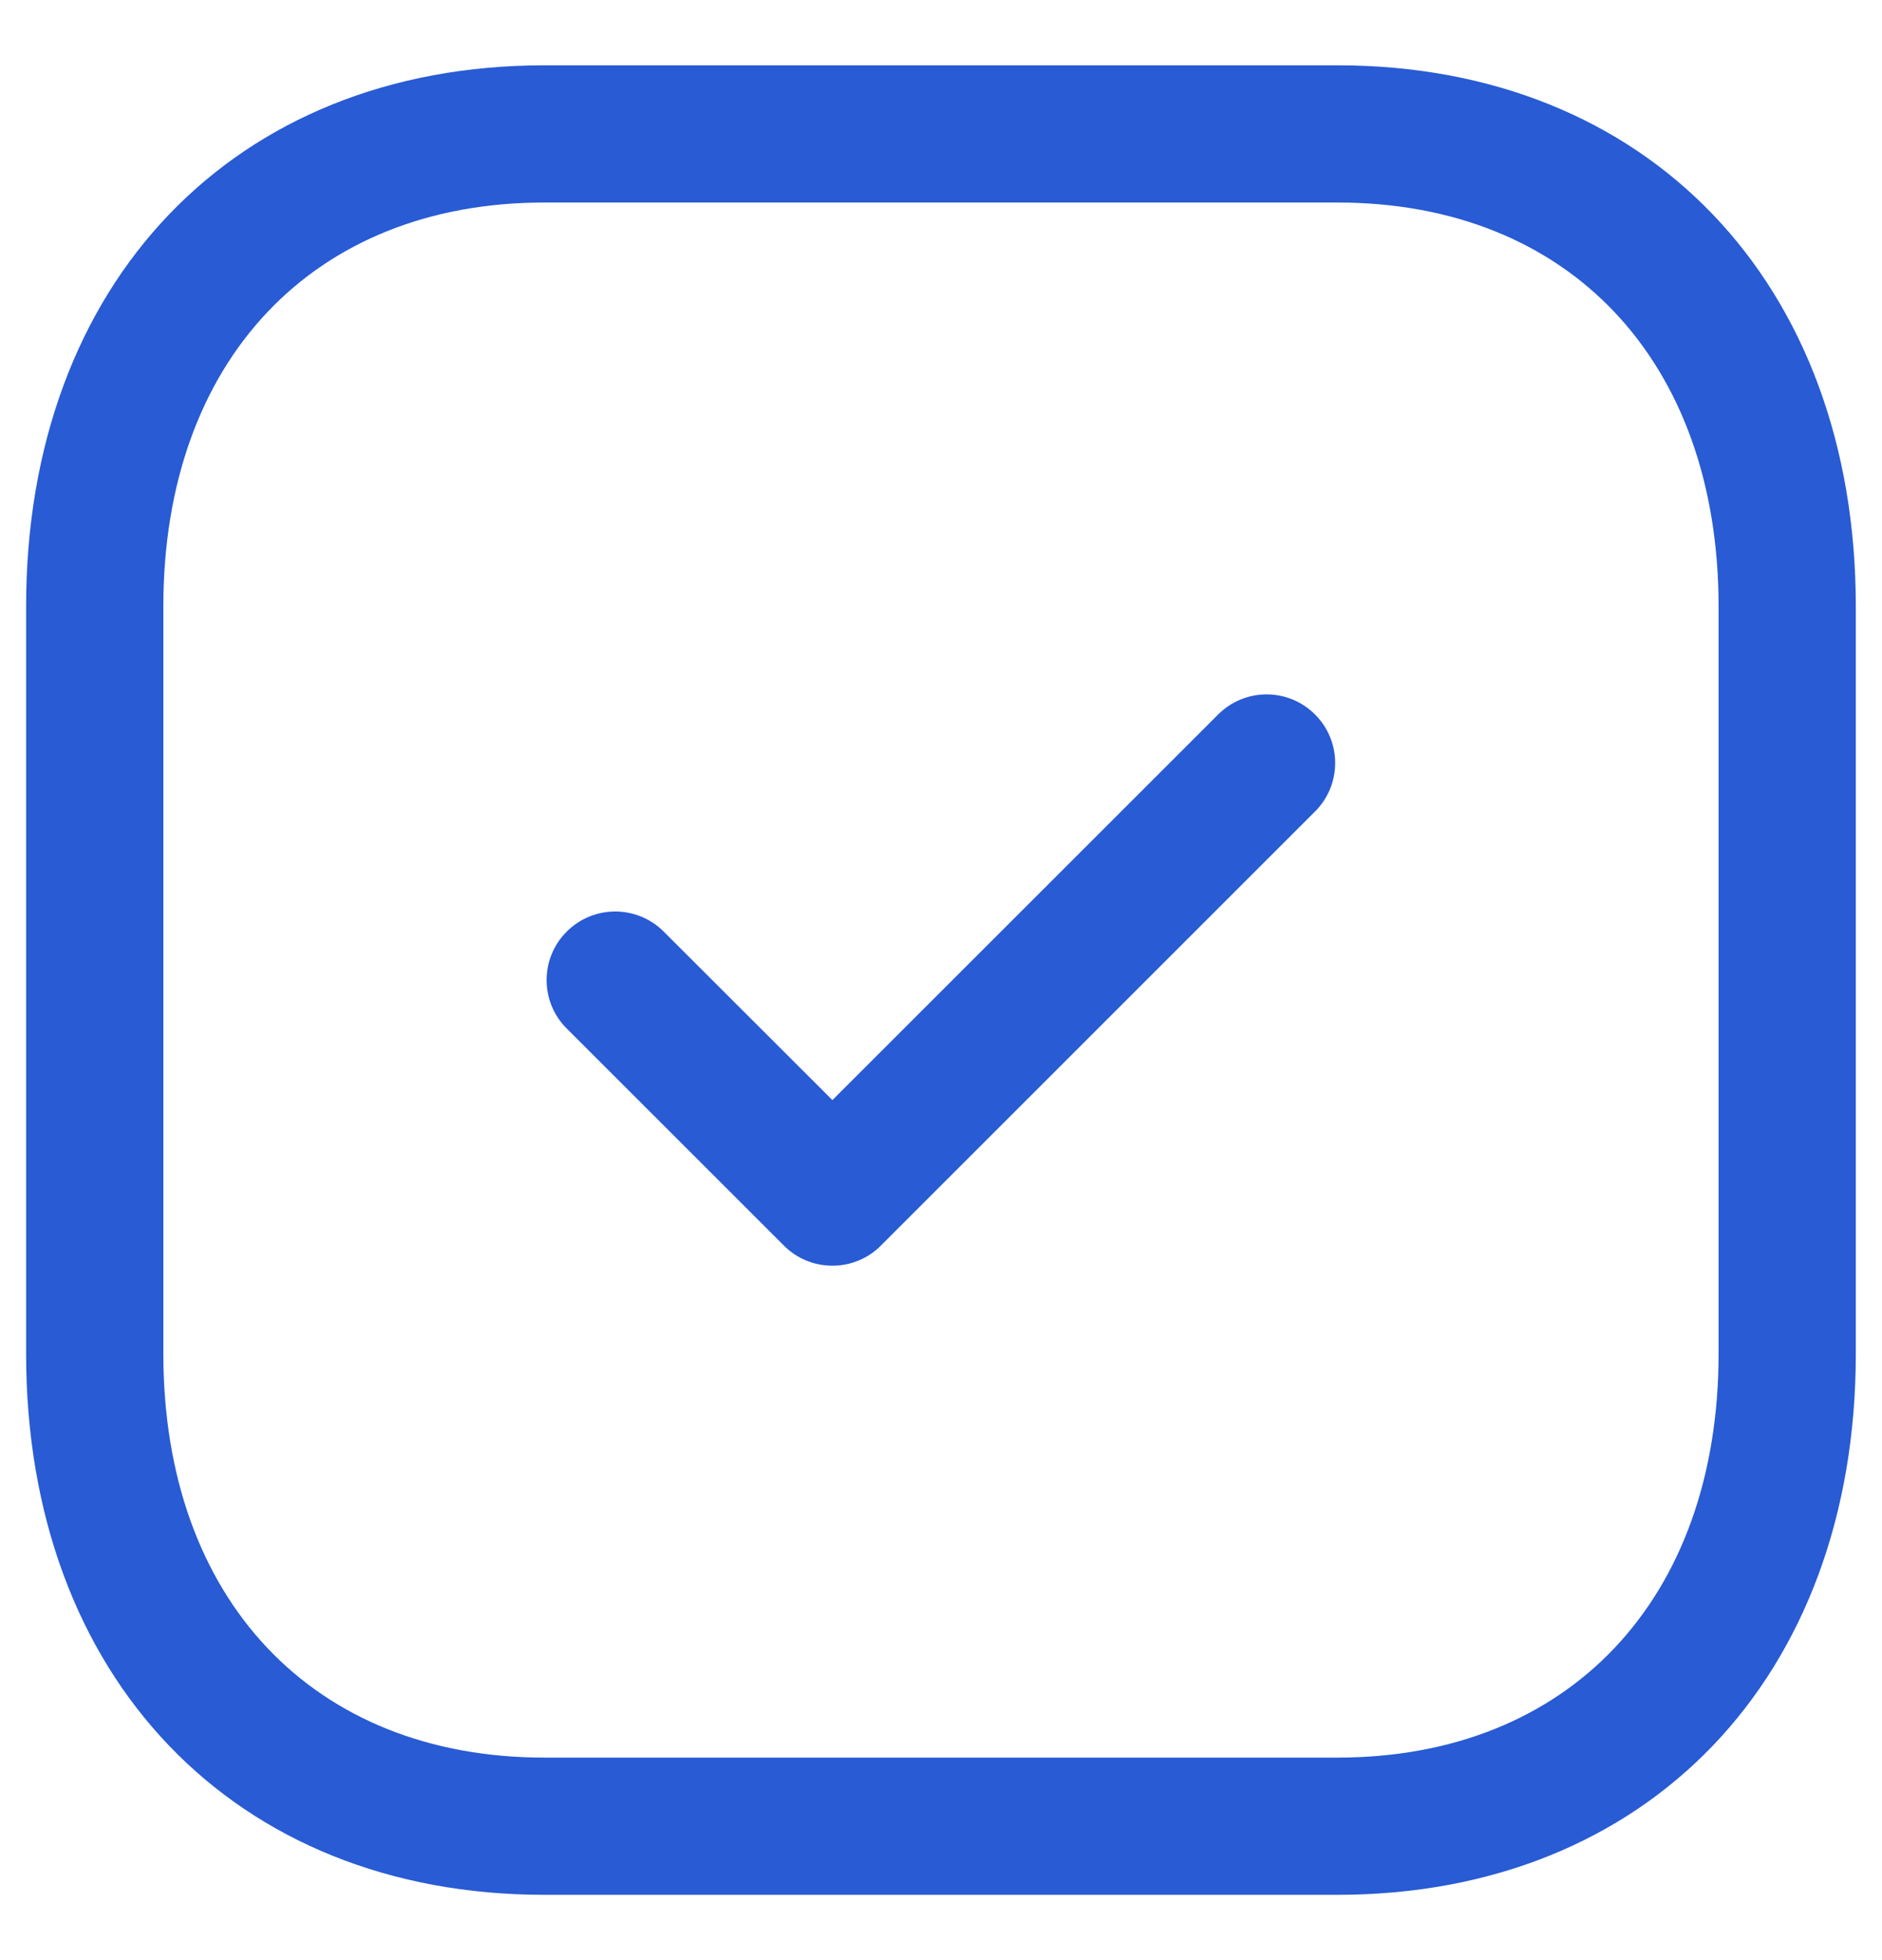 <svg xmlns="http://www.w3.org/2000/svg" width="24" height="25" viewBox="0 0 24 25" fill="none"><path fill-rule="evenodd" clip-rule="evenodd" d="M6.942 2.583C3.991 2.583 2.083 4.605 2.083 7.735V17.265C2.083 20.395 3.991 22.417 6.942 22.417H17.055C20.008 22.417 21.916 20.395 21.916 17.265V7.735C21.916 4.605 20.008 2.583 17.056 2.583H6.942ZM17.055 24.167H6.942C2.988 24.167 0.333 21.392 0.333 17.265V7.735C0.333 3.608 2.988 0.833 6.942 0.833H17.056C21.01 0.833 23.666 3.608 23.666 7.735V17.265C23.666 21.392 21.01 24.167 17.055 24.167Z" fill="#285BD4"></path><path fill-rule="evenodd" clip-rule="evenodd" d="M10.615 16.143C10.392 16.143 10.167 16.058 9.997 15.887L7.227 13.118C6.885 12.777 6.885 12.223 7.227 11.882C7.569 11.54 8.122 11.54 8.464 11.882L10.615 14.031L15.534 9.113C15.876 8.771 16.429 8.771 16.77 9.113C17.112 9.455 17.112 10.008 16.77 10.35L11.233 15.887C11.063 16.058 10.839 16.143 10.615 16.143Z" fill="#285BD4"></path></svg>